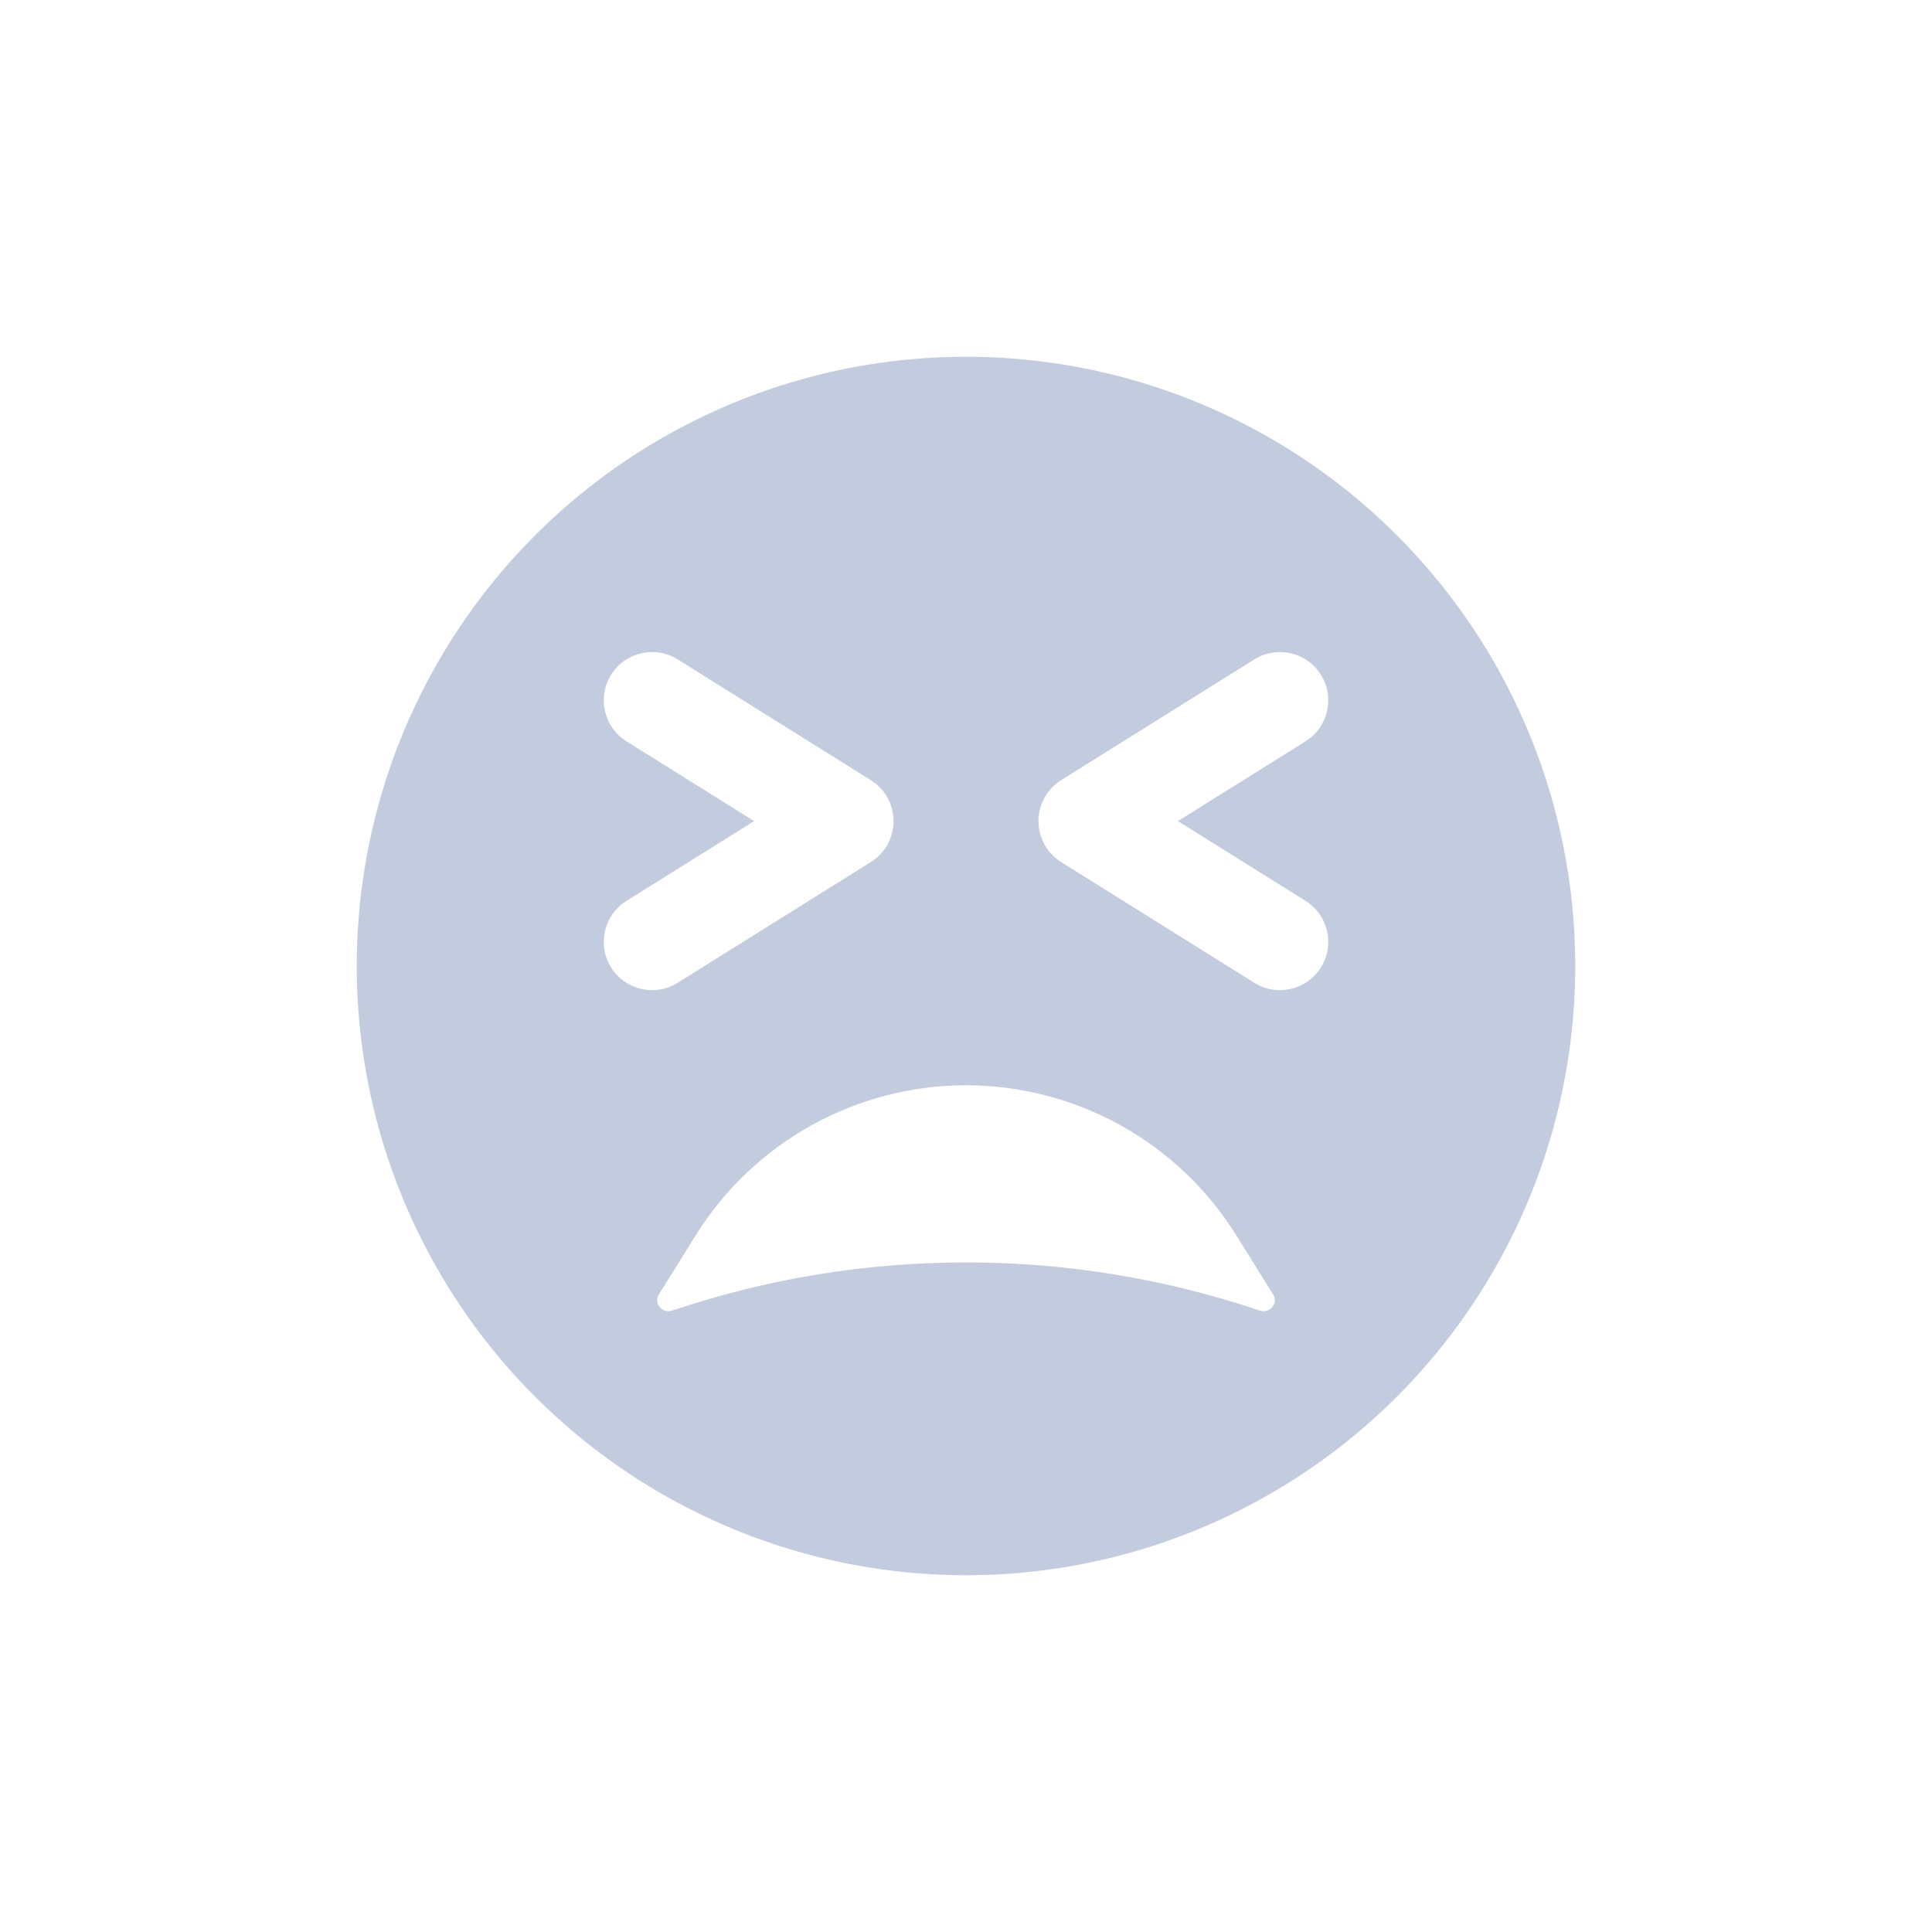 <svg width="80" height="80" viewBox="0 0 80 80" fill="none" xmlns="http://www.w3.org/2000/svg">
  <path fill-rule="evenodd" clip-rule="evenodd" d="M50.946 17.271C44.029 13.94 35.971 13.94 29.054 17.271C22.137 20.602 17.114 26.902 15.405 34.386C13.697 41.871 15.49 49.727 20.277 55.729C25.063 61.731 32.323 65.227 40 65.227C47.677 65.227 54.937 61.731 59.723 55.729C64.51 49.727 66.303 41.871 64.595 34.386C62.886 26.902 57.863 20.602 50.946 17.271ZM27.282 53.6C27.051 53.971 27.424 54.407 27.838 54.267C31.704 52.964 35.804 52.274 40 52.274C44.196 52.274 48.297 52.964 52.162 54.267C52.577 54.407 52.949 53.971 52.718 53.6L51.194 51.154C48.786 47.289 44.554 44.939 40 44.939C35.446 44.939 31.215 47.289 28.807 51.154L27.282 53.6ZM25.304 27.94C25.89 27.003 27.123 26.719 28.06 27.304L36.06 32.304C36.645 32.67 37 33.31 37 34C37 34.69 36.645 35.331 36.06 35.696L28.06 40.696C27.123 41.282 25.89 40.997 25.304 40.06C24.719 39.123 25.003 37.889 25.94 37.304L31.227 34L25.94 30.696C25.003 30.111 24.719 28.877 25.304 27.94ZM51.94 27.304C52.877 26.719 54.111 27.003 54.696 27.94C55.282 28.877 54.997 30.111 54.06 30.696L48.774 34L54.06 37.304C54.997 37.889 55.282 39.123 54.696 40.06C54.111 40.997 52.877 41.282 51.94 40.696L43.94 35.696C43.355 35.331 43 34.69 43 34C43 33.31 43.355 32.67 43.94 32.304L51.94 27.304Z" fill="#C2CCDE" />
</svg>